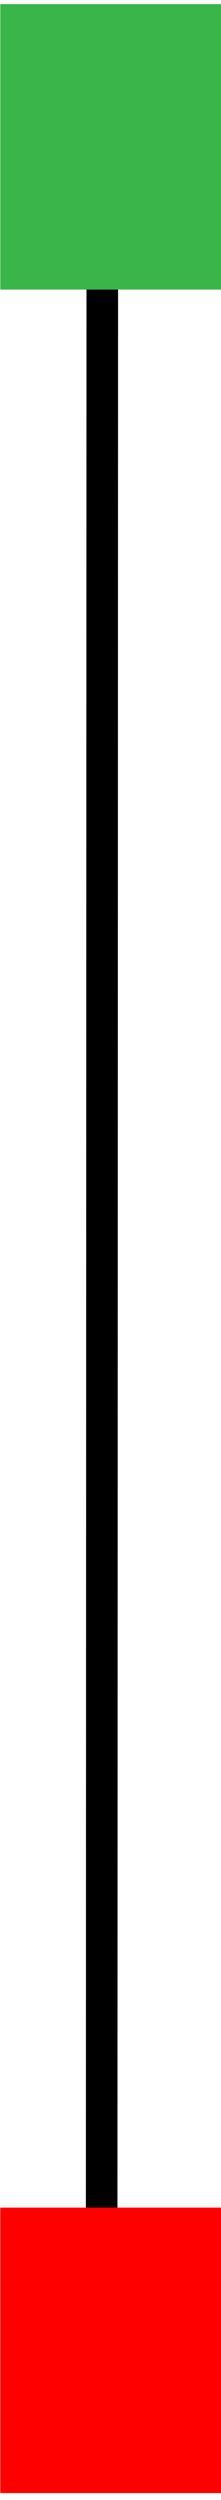 <svg xmlns="http://www.w3.org/2000/svg" viewBox="0 0 7 79"><defs><style>.cls-1{fill:none;stroke:#000;stroke-miterlimit:10;}.cls-2{fill:#39b54a;}.cls-3{fill:red;}</style></defs><title>onlyLeg</title><g id="onlyLeg"><line class="cls-1" x1="3.24" y1="8.52" x2="3.22" y2="69.91"/><rect class="cls-2" x="0.01" y="0.13" width="7" height="9.02"/><rect class="cls-3" x="0.01" y="69.76" width="7" height="9.02"/></g></svg>